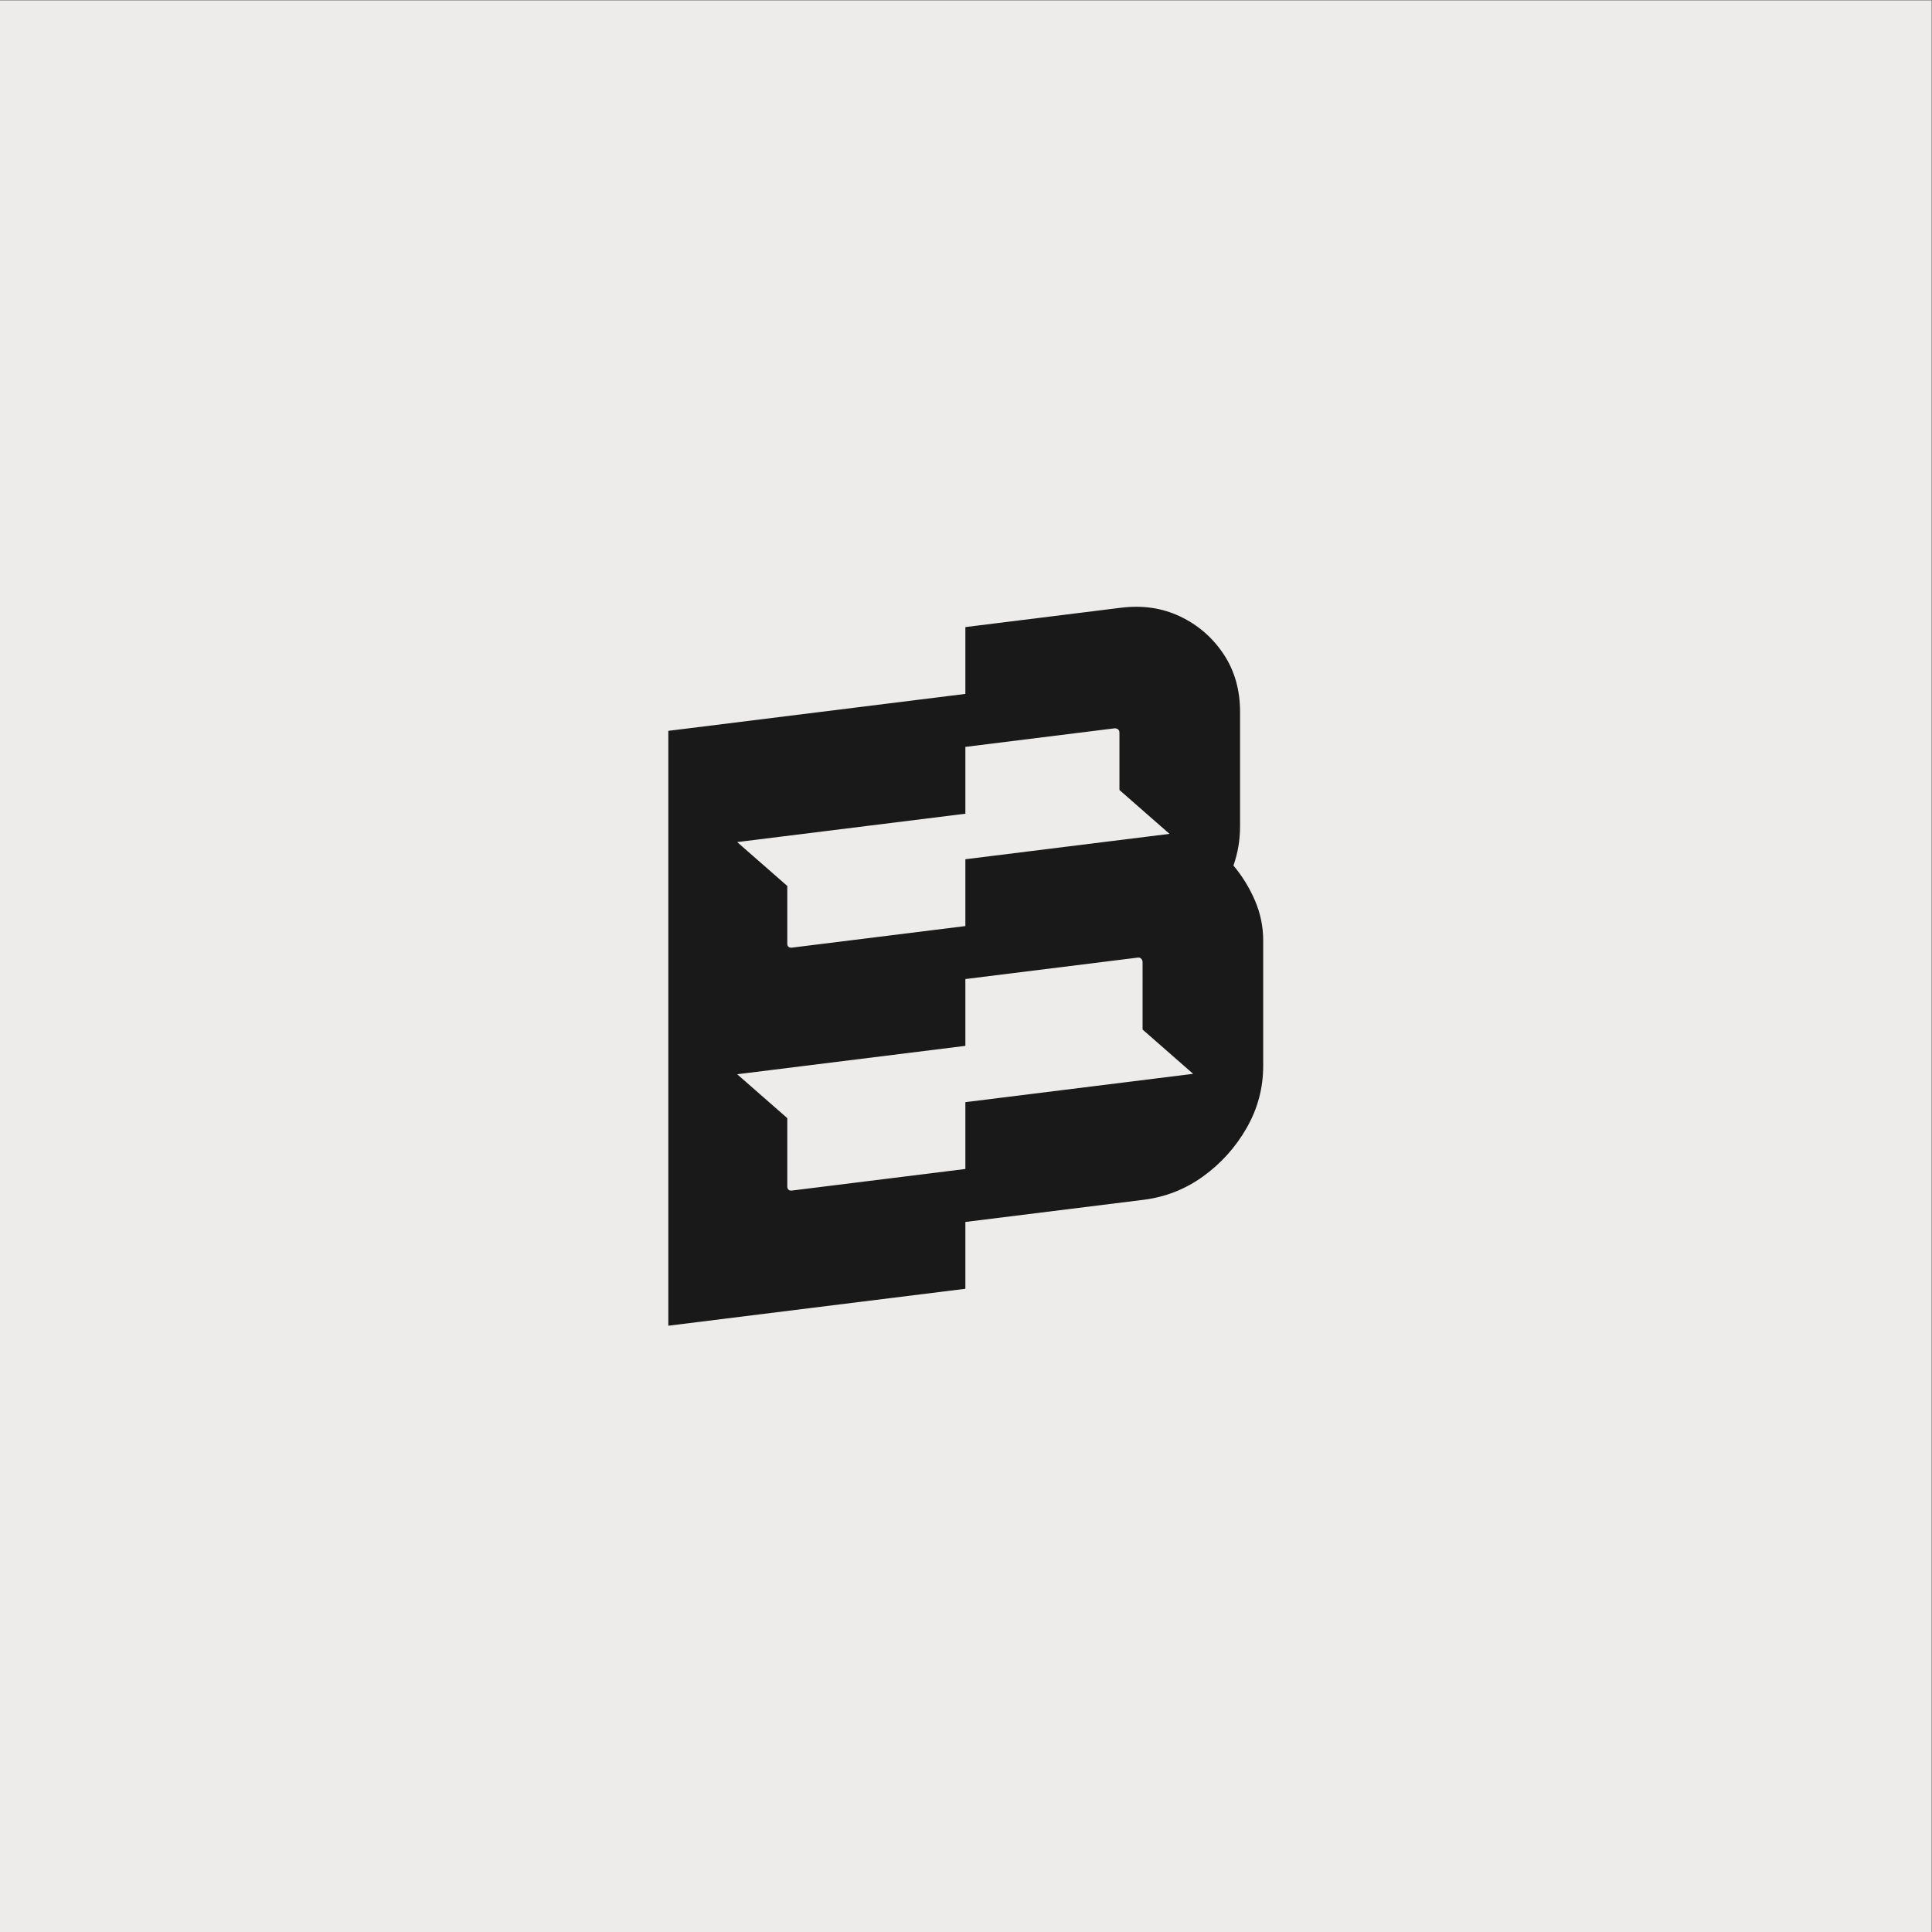 <?xml version="1.0" encoding="UTF-8" standalone="no"?>
<!-- Created with Inkscape (http://www.inkscape.org/) -->

<svg
   version="1.1"
   id="svg2"
   width="1440"
   height="1440"
   viewBox="0 0 1440 1440"
   xmlns="http://www.w3.org/2000/svg"
   xmlns:svg="http://www.w3.org/2000/svg">
  <rect x="0" y="0" width="1440" height="1440" fill="#808080" stroke="none"/>
  <defs
     id="defs6">
    <clipPath
       clipPathUnits="userSpaceOnUse"
       id="clipPath18">
      <path
         d="M 0,1080 H 1080 V 0 H 0 Z"
         id="path16" />
    </clipPath>
  </defs>
  <g
     id="g8"
     transform="matrix(1.333,0,0,-1.333,0,1440)">
    <path
       d="M 0,0 H 1080 V 1080 H 0 Z"
       style="fill:#edeceb;fill-opacity:1;fill-rule:nonzero;stroke:none"
       id="path10" />
    <g
       id="g12">
      <g
         id="g14"
         clip-path="url(#clipPath18)">
        <g
           id="g20"
           transform="translate(539.785,464.002)">
          <path
             d="M 0,0 V -37.363 L -96.795,-49.4 c -0.931,-0.118 -1.62,0.031 -2.085,0.437 -0.465,0.404 -0.693,1.065 -0.693,1.989 V -8.936 L -127.597,15.608 0,31.477 v 37.36 l 96.302,11.978 c 0.924,0.118 1.62,-0.117 2.078,-0.668 0.472,-0.562 0.7,-1.144 0.7,-1.758 V 40.602 l 28.275,-24.763 z m 0,161.286 v 37.363 l 83.376,10.37 c 0.613,0.076 1.223,-0.076 1.837,-0.459 0.617,-0.396 0.93,-1.044 0.93,-1.974 V 174.54 L 114.146,150.017 0,135.826 V 98.463 L -96.795,86.426 c -0.931,-0.117 -1.62,0.021 -2.085,0.43 -0.465,0.404 -0.693,0.91 -0.693,1.531 v 32.497 l -28.024,24.536 z m 161.91,-48.528 c -3.091,7.164 -7.092,13.681 -12.013,19.532 1.223,3.536 2.154,7.117 2.767,10.735 0.61,3.615 0.93,7.43 0.93,11.438 v 63.76 c 0,12.306 -3.087,23.093 -9.242,32.335 -6.165,9.24 -14.247,16.245 -24.251,21.011 -10.014,4.76 -21.021,6.386 -33.034,4.894 L 0,265.635 V 228.276 L -166.094,207.613 V -125.002 L 0,-104.349 v 37.36 l 99.538,12.382 c 12.32,1.533 23.482,5.927 33.493,13.174 10.008,7.254 18.089,16.259 24.258,27.038 6.158,10.777 9.235,22.318 9.235,34.645 v 70.218 c 0,7.692 -1.547,15.125 -4.614,22.29"
             style="fill:#191919;fill-opacity:1;fill-rule:nonzero;stroke:none"
             id="path22" />
        </g>
      </g>
    </g>
  </g>
</svg>
